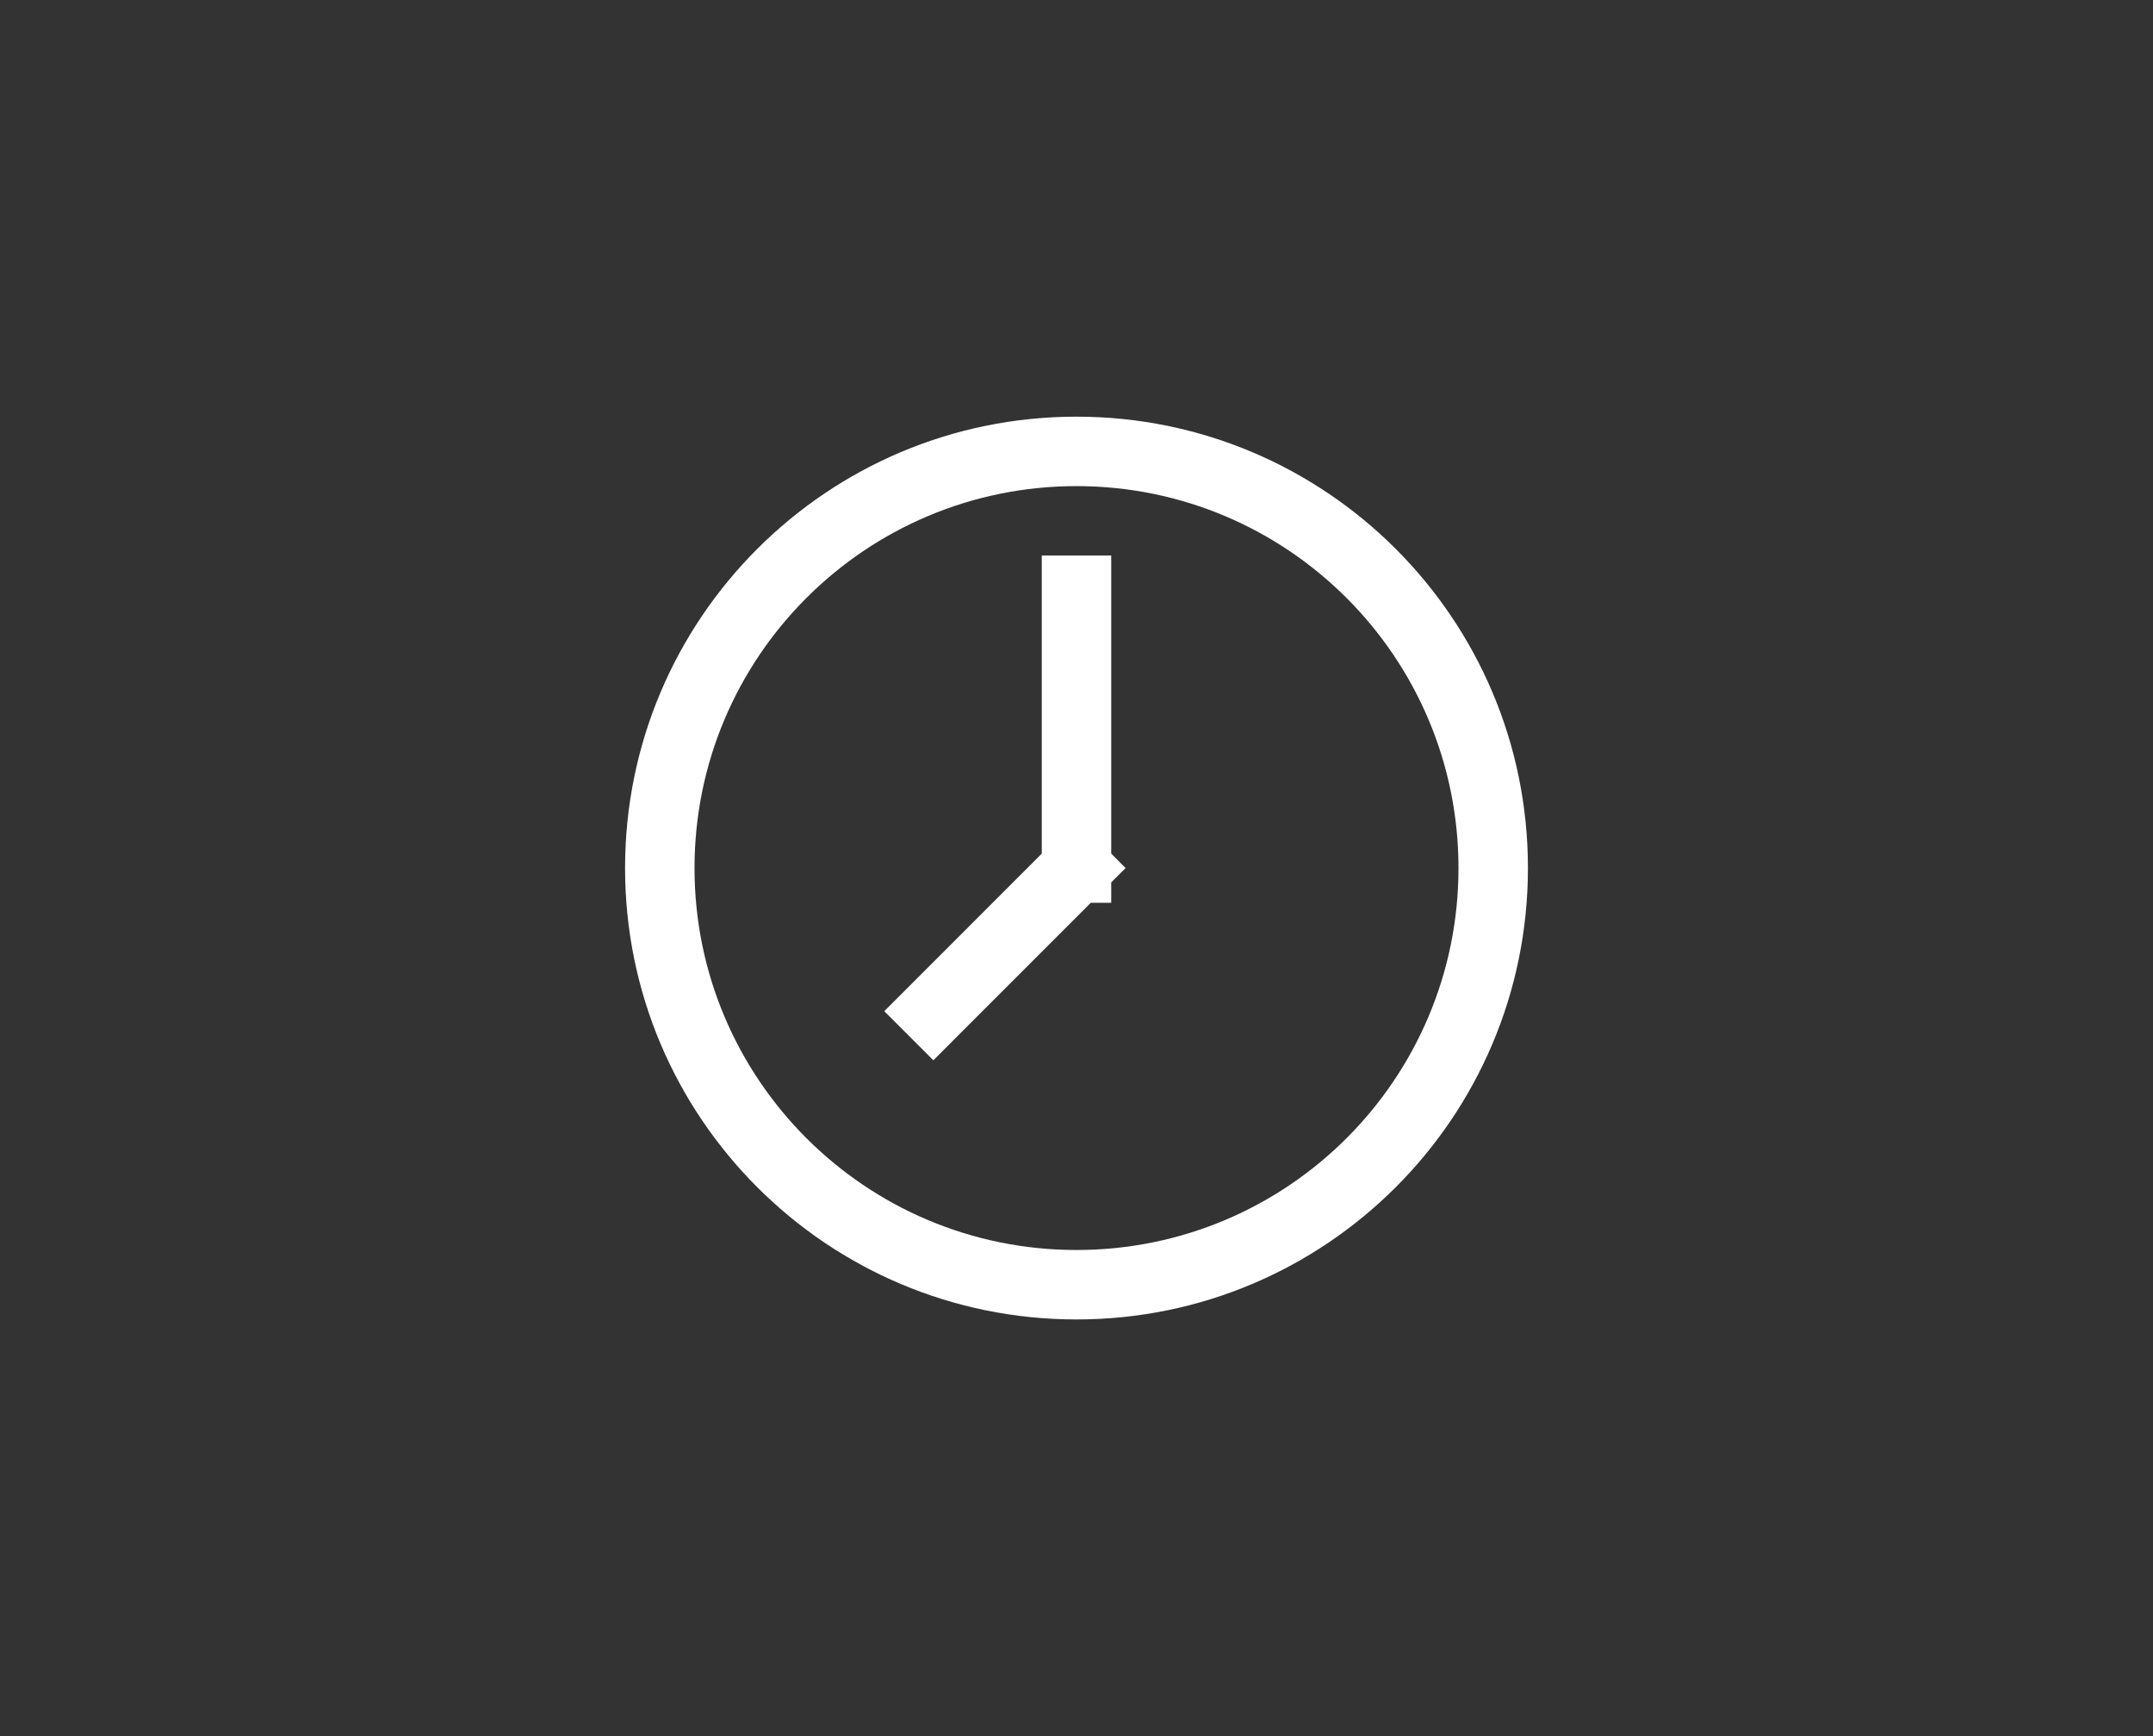<svg xmlns="http://www.w3.org/2000/svg" width="31" height="25" viewBox="0 0 31 25"><rect x="0" y="0" width="31" height="25" fill="#333333" stroke="none"/><path fill="#FFF" d="M15.5,6 C19.09,6 22,8.91 22,12.5 C22,16.09 19.09,19 15.5,19 C11.91,19 9,16.09 9,12.5 C9,8.91 11.91,6 15.5,6 Z M15.5,7 C12.462,7 10,9.462 10,12.5 C10,15.538 12.462,18 15.5,18 C18.538,18 21,15.538 21,12.5 C21,9.463 18.537,7 15.5,7 Z M16,8 L16,12.292 L16.207,12.5 L16,12.706 L16,13 L15.706,13 L13.439,15.268 L12.732,14.561 L15,12.292 L15,8 L16,8 Z"/></svg>